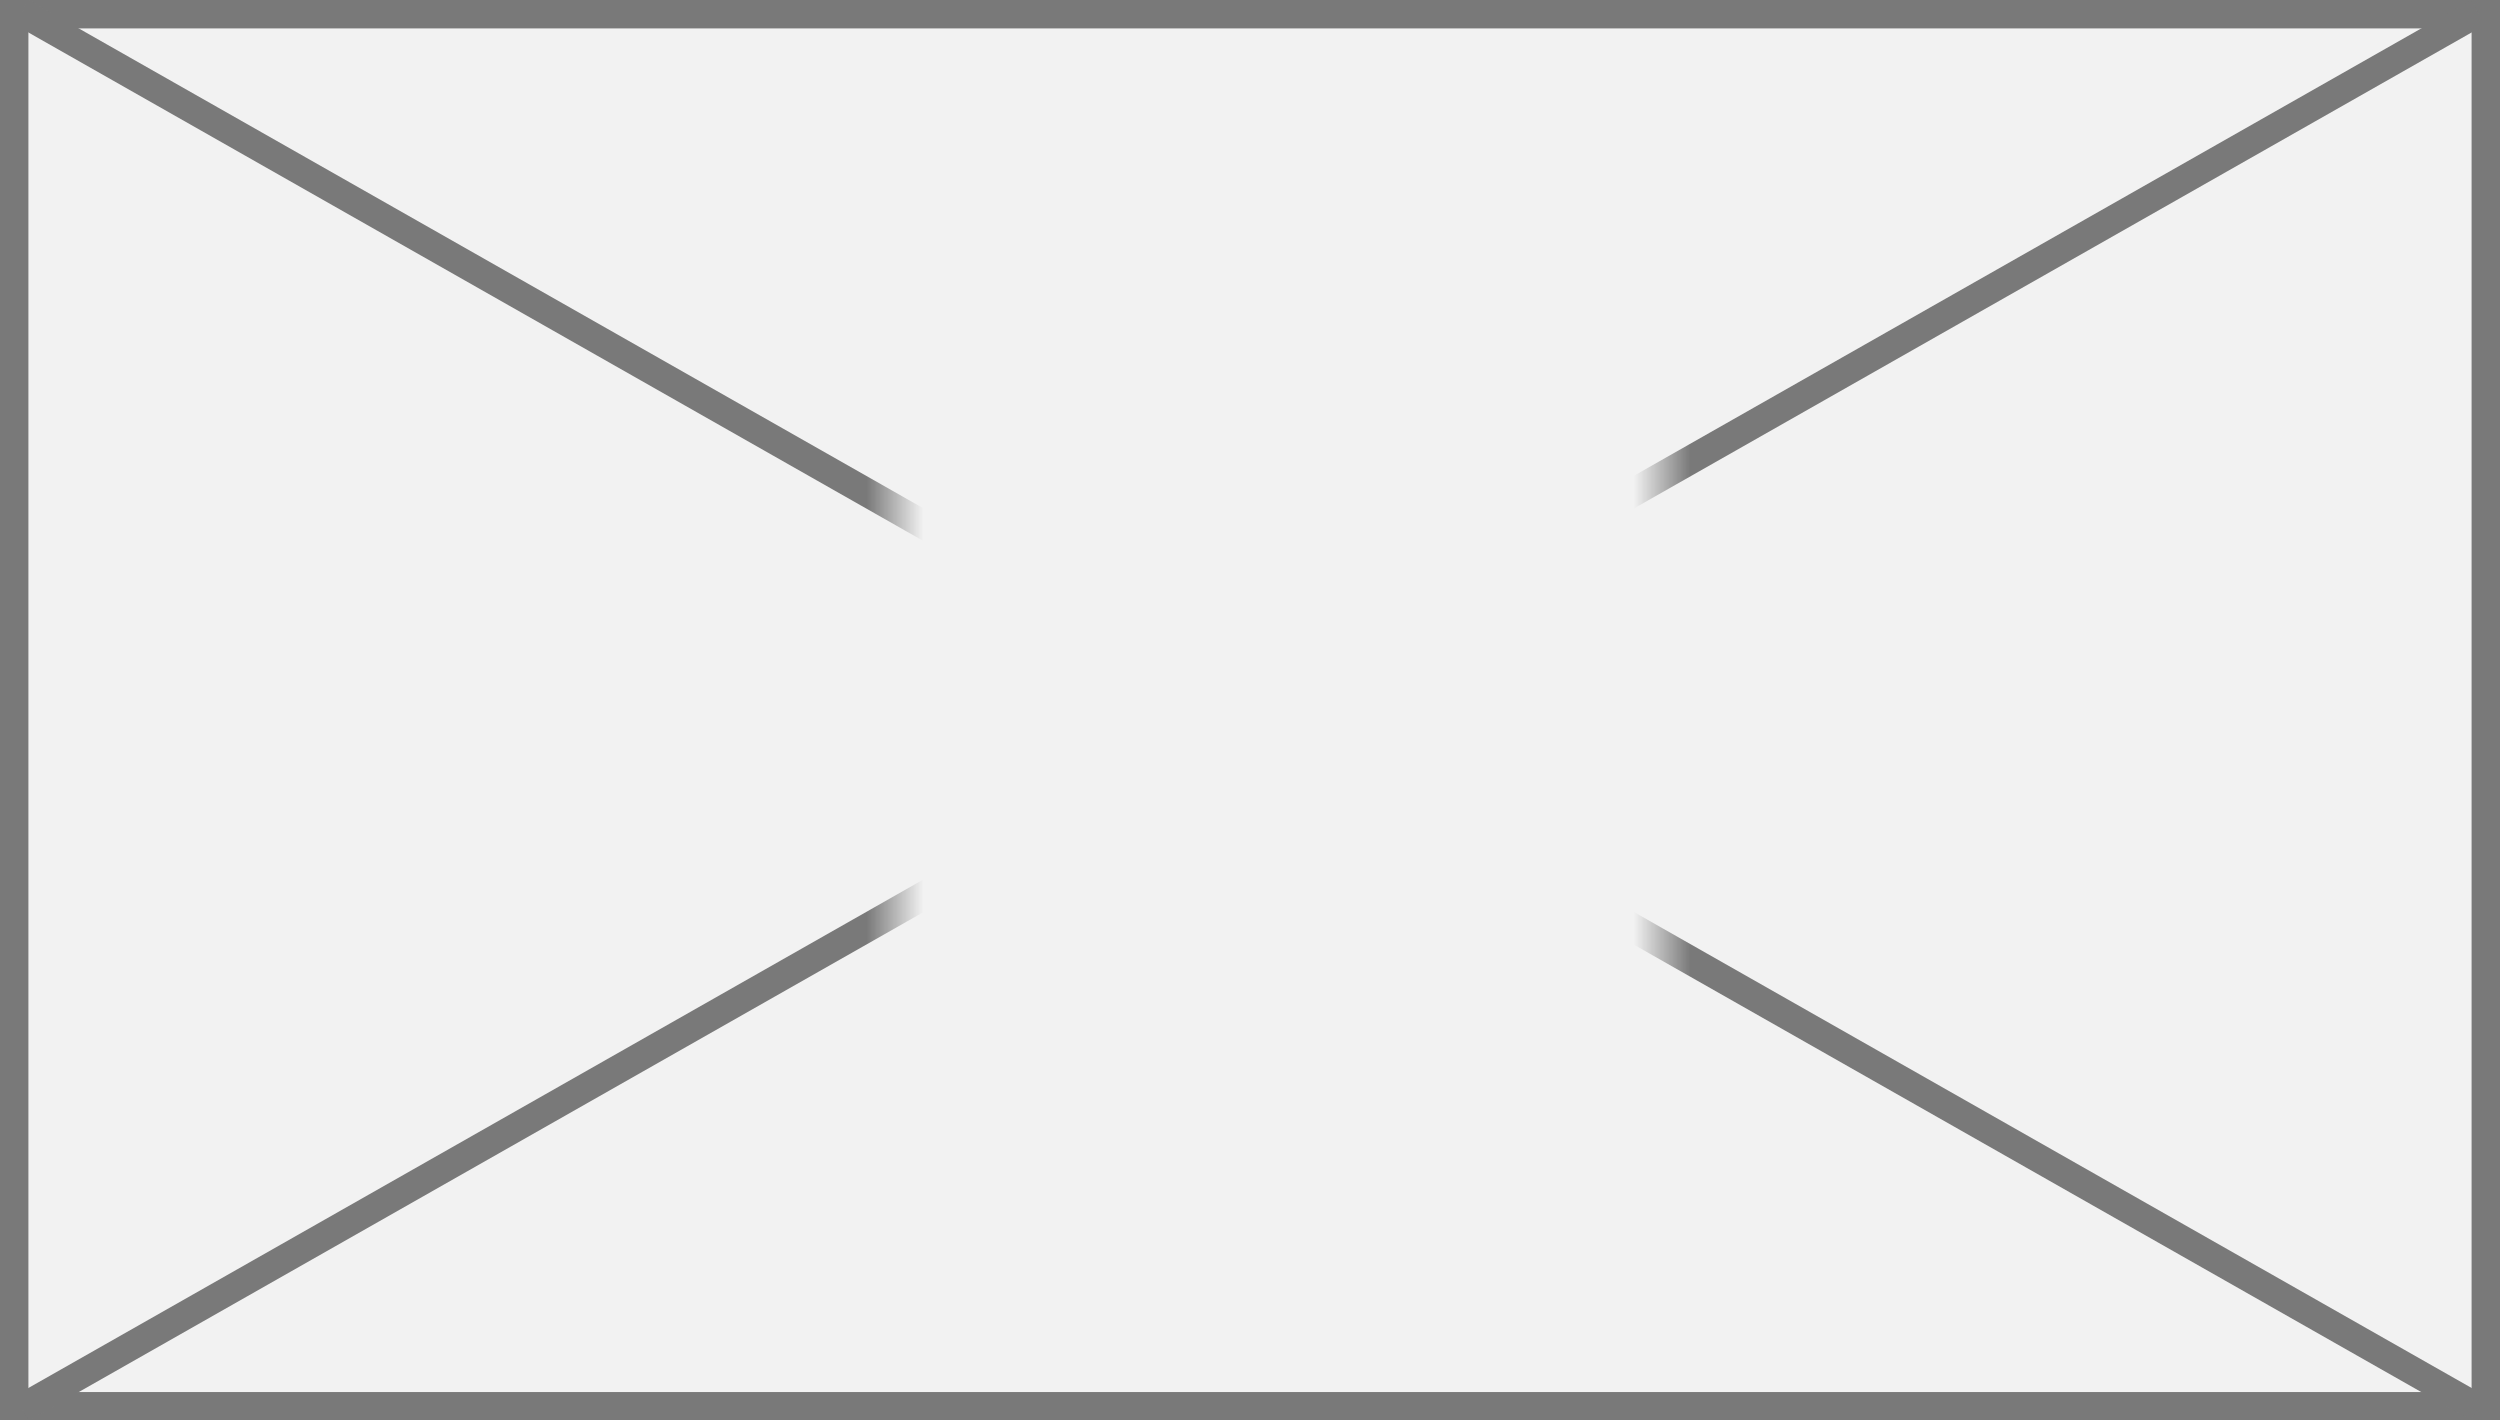﻿<?xml version="1.0" encoding="utf-8"?>
<svg version="1.1" xmlns:xlink="http://www.w3.org/1999/xlink" width="88px" height="50px" xmlns="http://www.w3.org/2000/svg">
  <rect width="100%" height="100%" fill="#333333" stroke="none"/>
  <defs>
    <mask fill="white" id="clip2333">
      <path d="M 225.5 428  L 252.5 428  L 252.5 468  L 225.5 468  Z M 194 422  L 282 422  L 282 472  L 194 472  Z " fill-rule="evenodd" />
    </mask>
  </defs>
  <g transform="matrix(1 0 0 1 -194 -422 )">
    <path d="M 194.5 422.5  L 281.5 422.5  L 281.5 471.5  L 194.5 471.5  L 194.5 422.5  Z " fill-rule="nonzero" fill="#f2f2f2" stroke="none" />
    <path d="M 194.5 422.5  L 281.5 422.5  L 281.5 471.5  L 194.5 471.5  L 194.5 422.5  Z " stroke-width="1" stroke="#797979" fill="none" />
    <path d="M 194.765 422.435  L 281.235 471.565  M 281.235 422.435  L 194.765 471.565  " stroke-width="1" stroke="#797979" fill="none" mask="url(#clip2333)" />
  </g>
</svg>